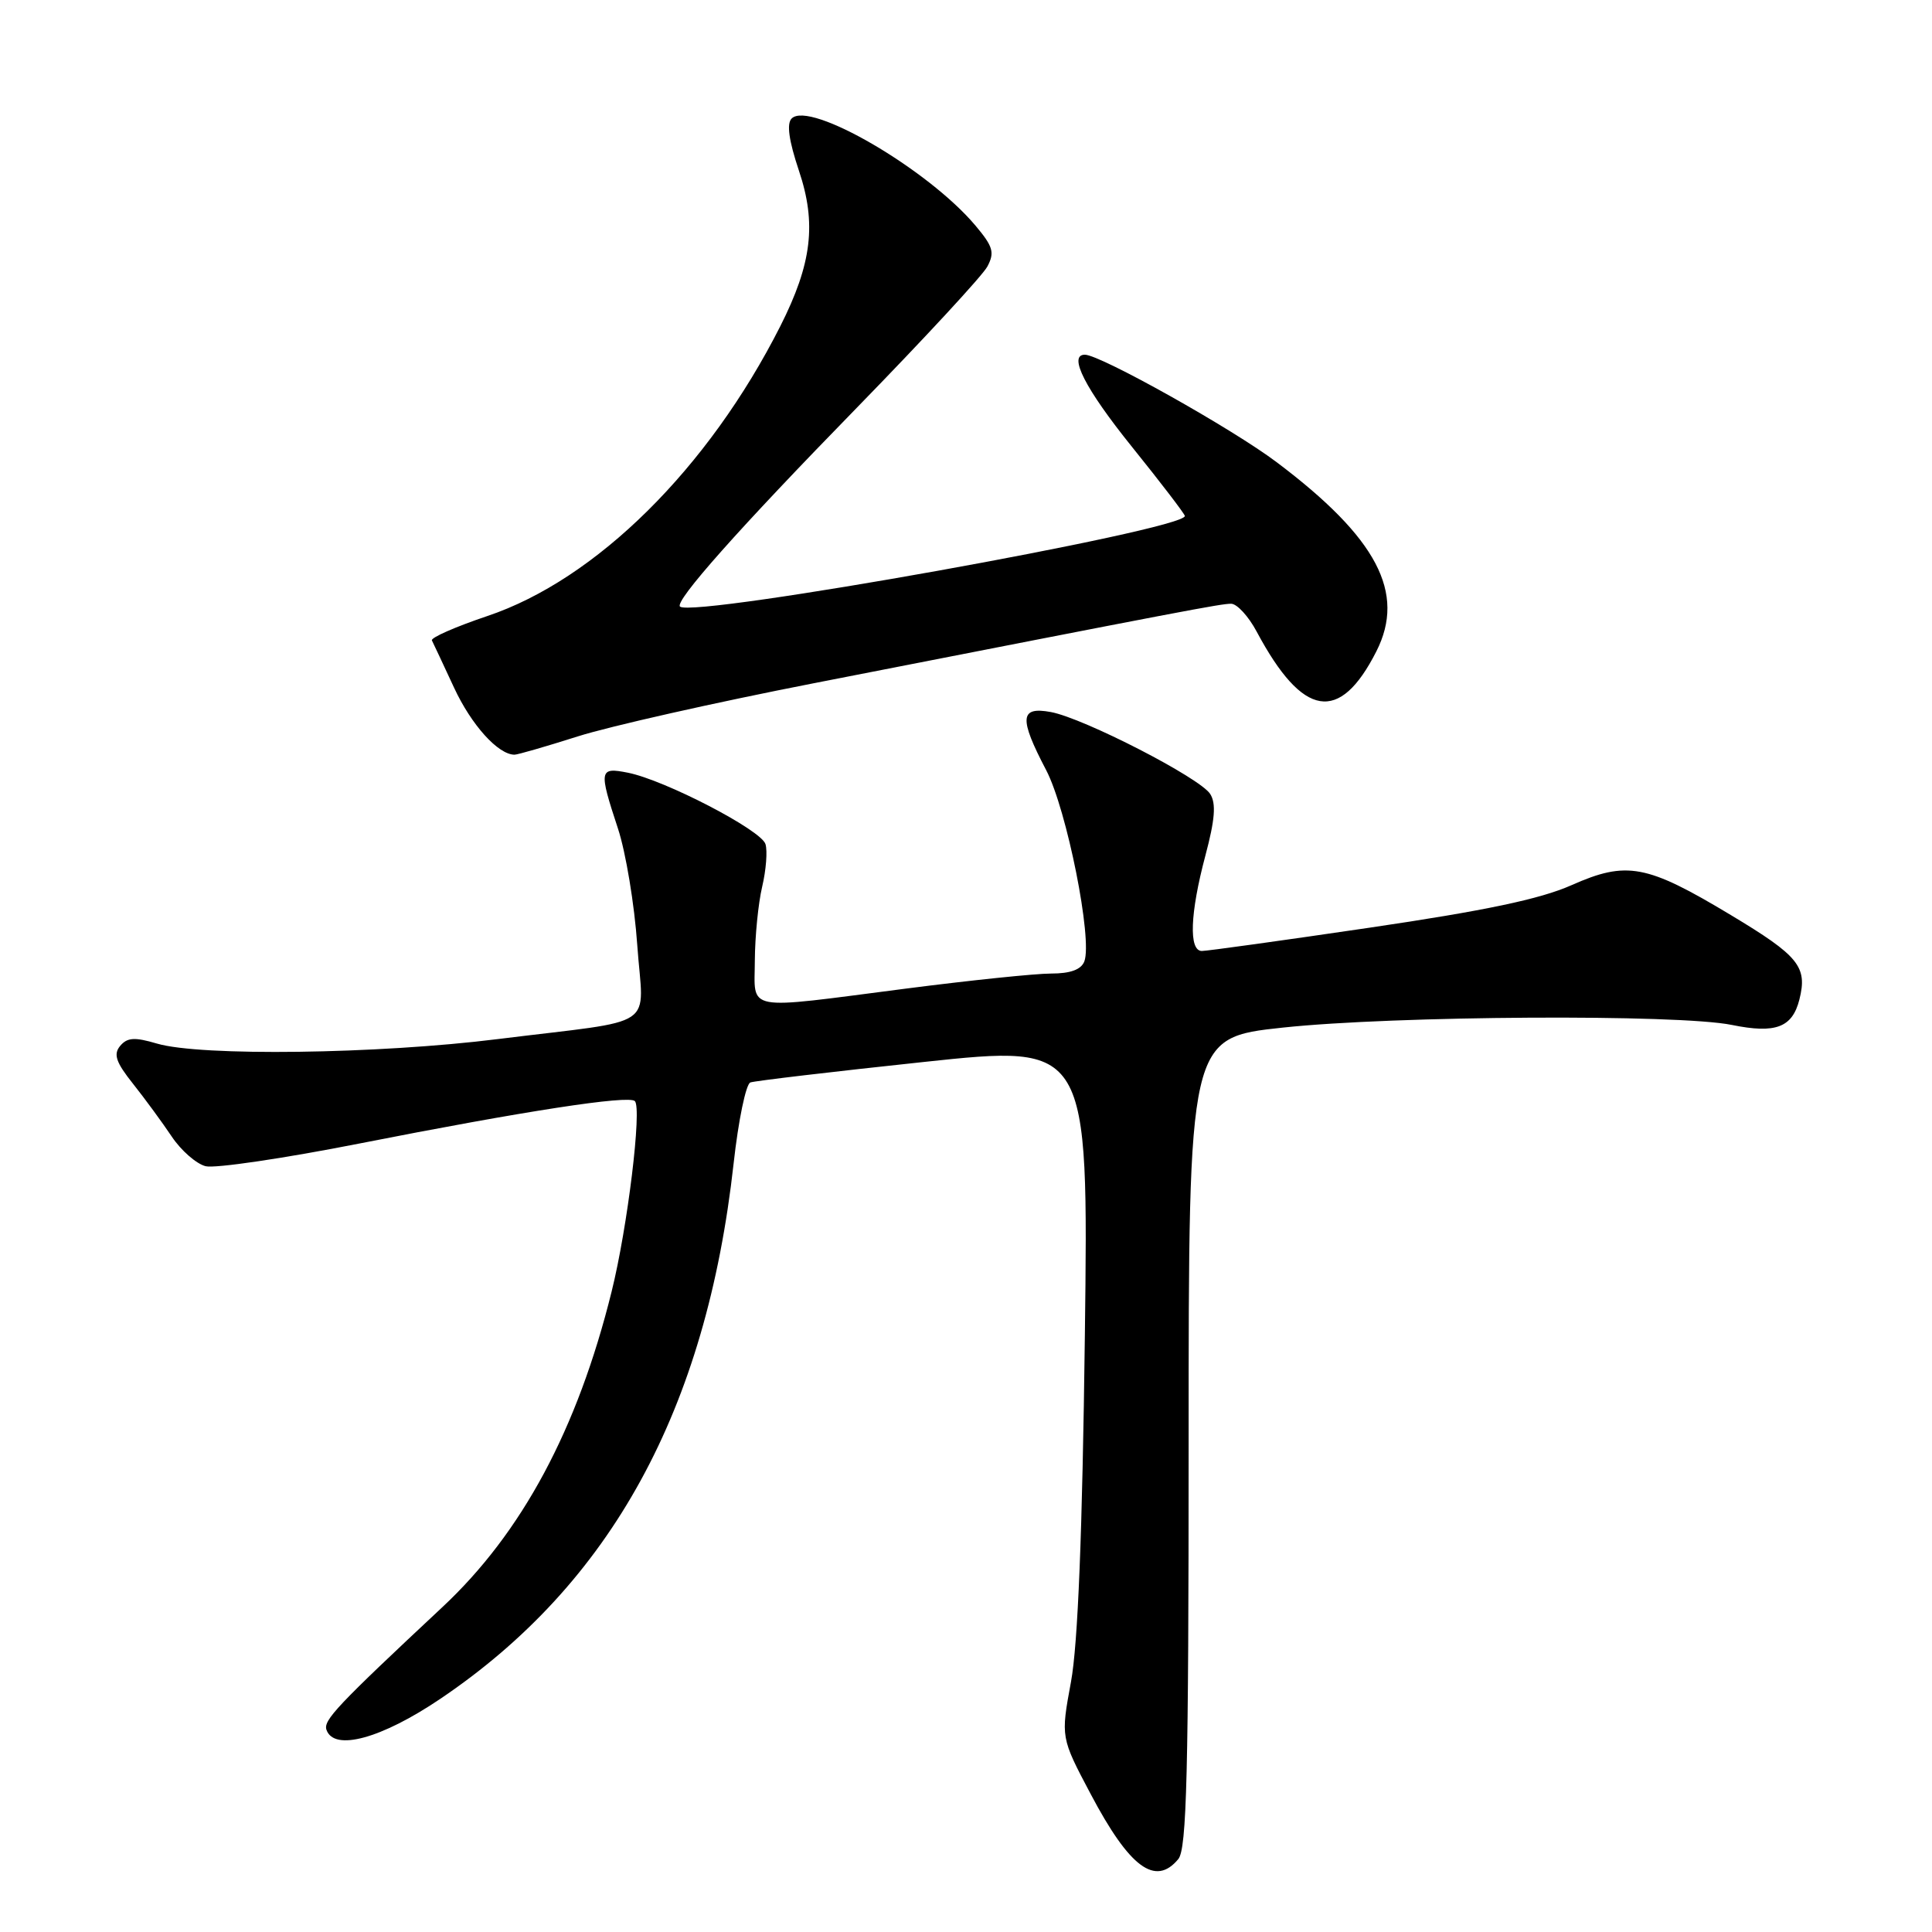 <?xml version="1.0" encoding="UTF-8" standalone="no"?>
<!DOCTYPE svg PUBLIC "-//W3C//DTD SVG 1.1//EN" "http://www.w3.org/Graphics/SVG/1.1/DTD/svg11.dtd" >
<svg xmlns="http://www.w3.org/2000/svg" xmlns:xlink="http://www.w3.org/1999/xlink" version="1.1" viewBox="0 0 256 256">
 <g >
 <path fill="currentColor"
d=" M 156.13 246.34 C 157.25 244.99 157.50 235.05 157.50 191.09 C 157.50 137.50 157.50 137.50 170.00 136.16 C 184.79 134.58 222.38 134.36 229.48 135.81 C 235.27 136.99 237.49 136.16 238.43 132.44 C 239.52 128.09 238.37 126.67 229.33 121.24 C 218.17 114.53 215.55 114.04 208.21 117.30 C 204.06 119.14 196.77 120.67 181.50 122.92 C 169.95 124.62 159.94 126.01 159.25 126.01 C 157.50 126.00 157.68 121.03 159.72 113.37 C 160.99 108.60 161.16 106.48 160.36 105.21 C 159.02 103.08 143.63 95.17 139.25 94.35 C 135.13 93.59 135.00 95.13 138.62 102.04 C 141.36 107.28 144.79 124.49 143.68 127.39 C 143.26 128.48 141.83 129.00 139.28 129.00 C 137.20 129.00 128.53 129.90 120.00 131.00 C 98.29 133.80 100.00 134.12 100.02 127.25 C 100.04 124.09 100.47 119.70 100.99 117.50 C 101.51 115.30 101.71 112.76 101.43 111.85 C 100.87 109.99 88.11 103.37 83.21 102.39 C 79.39 101.63 79.32 102.01 81.88 109.78 C 82.92 112.93 84.07 119.87 84.44 125.22 C 85.23 136.60 87.62 134.99 66.00 137.68 C 50.02 139.68 26.57 139.98 20.80 138.28 C 17.83 137.40 16.86 137.47 15.92 138.59 C 15.00 139.70 15.36 140.76 17.63 143.61 C 19.21 145.60 21.51 148.74 22.75 150.59 C 23.99 152.45 26.02 154.22 27.25 154.53 C 28.49 154.84 37.64 153.49 47.58 151.53 C 69.50 147.21 83.29 145.09 84.12 145.90 C 85.08 146.83 83.16 162.63 81.04 171.15 C 76.52 189.39 69.17 203.10 58.60 212.97 C 44.62 226.04 42.82 227.95 43.26 229.21 C 44.26 232.09 50.53 230.38 58.35 225.10 C 80.98 209.83 93.59 186.80 97.21 154.15 C 97.84 148.46 98.84 143.63 99.43 143.43 C 100.02 143.22 110.34 142.00 122.37 140.72 C 144.23 138.39 144.23 138.39 143.75 176.95 C 143.42 203.17 142.83 217.86 141.91 222.86 C 140.55 230.22 140.55 230.22 144.52 237.72 C 149.67 247.47 153.09 250.01 156.13 246.34 Z  M 76.55 97.58 C 80.75 96.24 94.83 93.07 107.84 90.53 C 157.52 80.81 161.75 80.00 163.13 80.00 C 163.91 80.00 165.44 81.67 166.52 83.70 C 172.63 95.13 177.50 95.93 182.38 86.30 C 186.30 78.55 182.47 71.27 169.20 61.27 C 163.31 56.82 145.80 47.01 143.75 47.00 C 141.49 47.00 143.79 51.51 150.00 59.22 C 153.85 64.00 157.00 68.12 157.00 68.37 C 157.00 70.22 91.93 81.89 90.11 80.38 C 89.31 79.71 97.93 70.01 113.56 54.00 C 122.41 44.92 130.19 36.52 130.83 35.32 C 131.82 33.46 131.59 32.67 129.26 29.90 C 122.98 22.43 107.30 13.30 104.90 15.70 C 104.21 16.39 104.53 18.63 105.86 22.61 C 108.22 29.62 107.58 34.93 103.40 43.21 C 93.86 62.07 78.99 76.79 64.57 81.63 C 60.36 83.05 57.05 84.50 57.23 84.86 C 57.41 85.21 58.73 88.03 60.16 91.11 C 62.46 96.07 66.01 100.00 68.18 100.00 C 68.59 100.00 72.36 98.91 76.55 97.58 Z "/>
</g>
</svg>